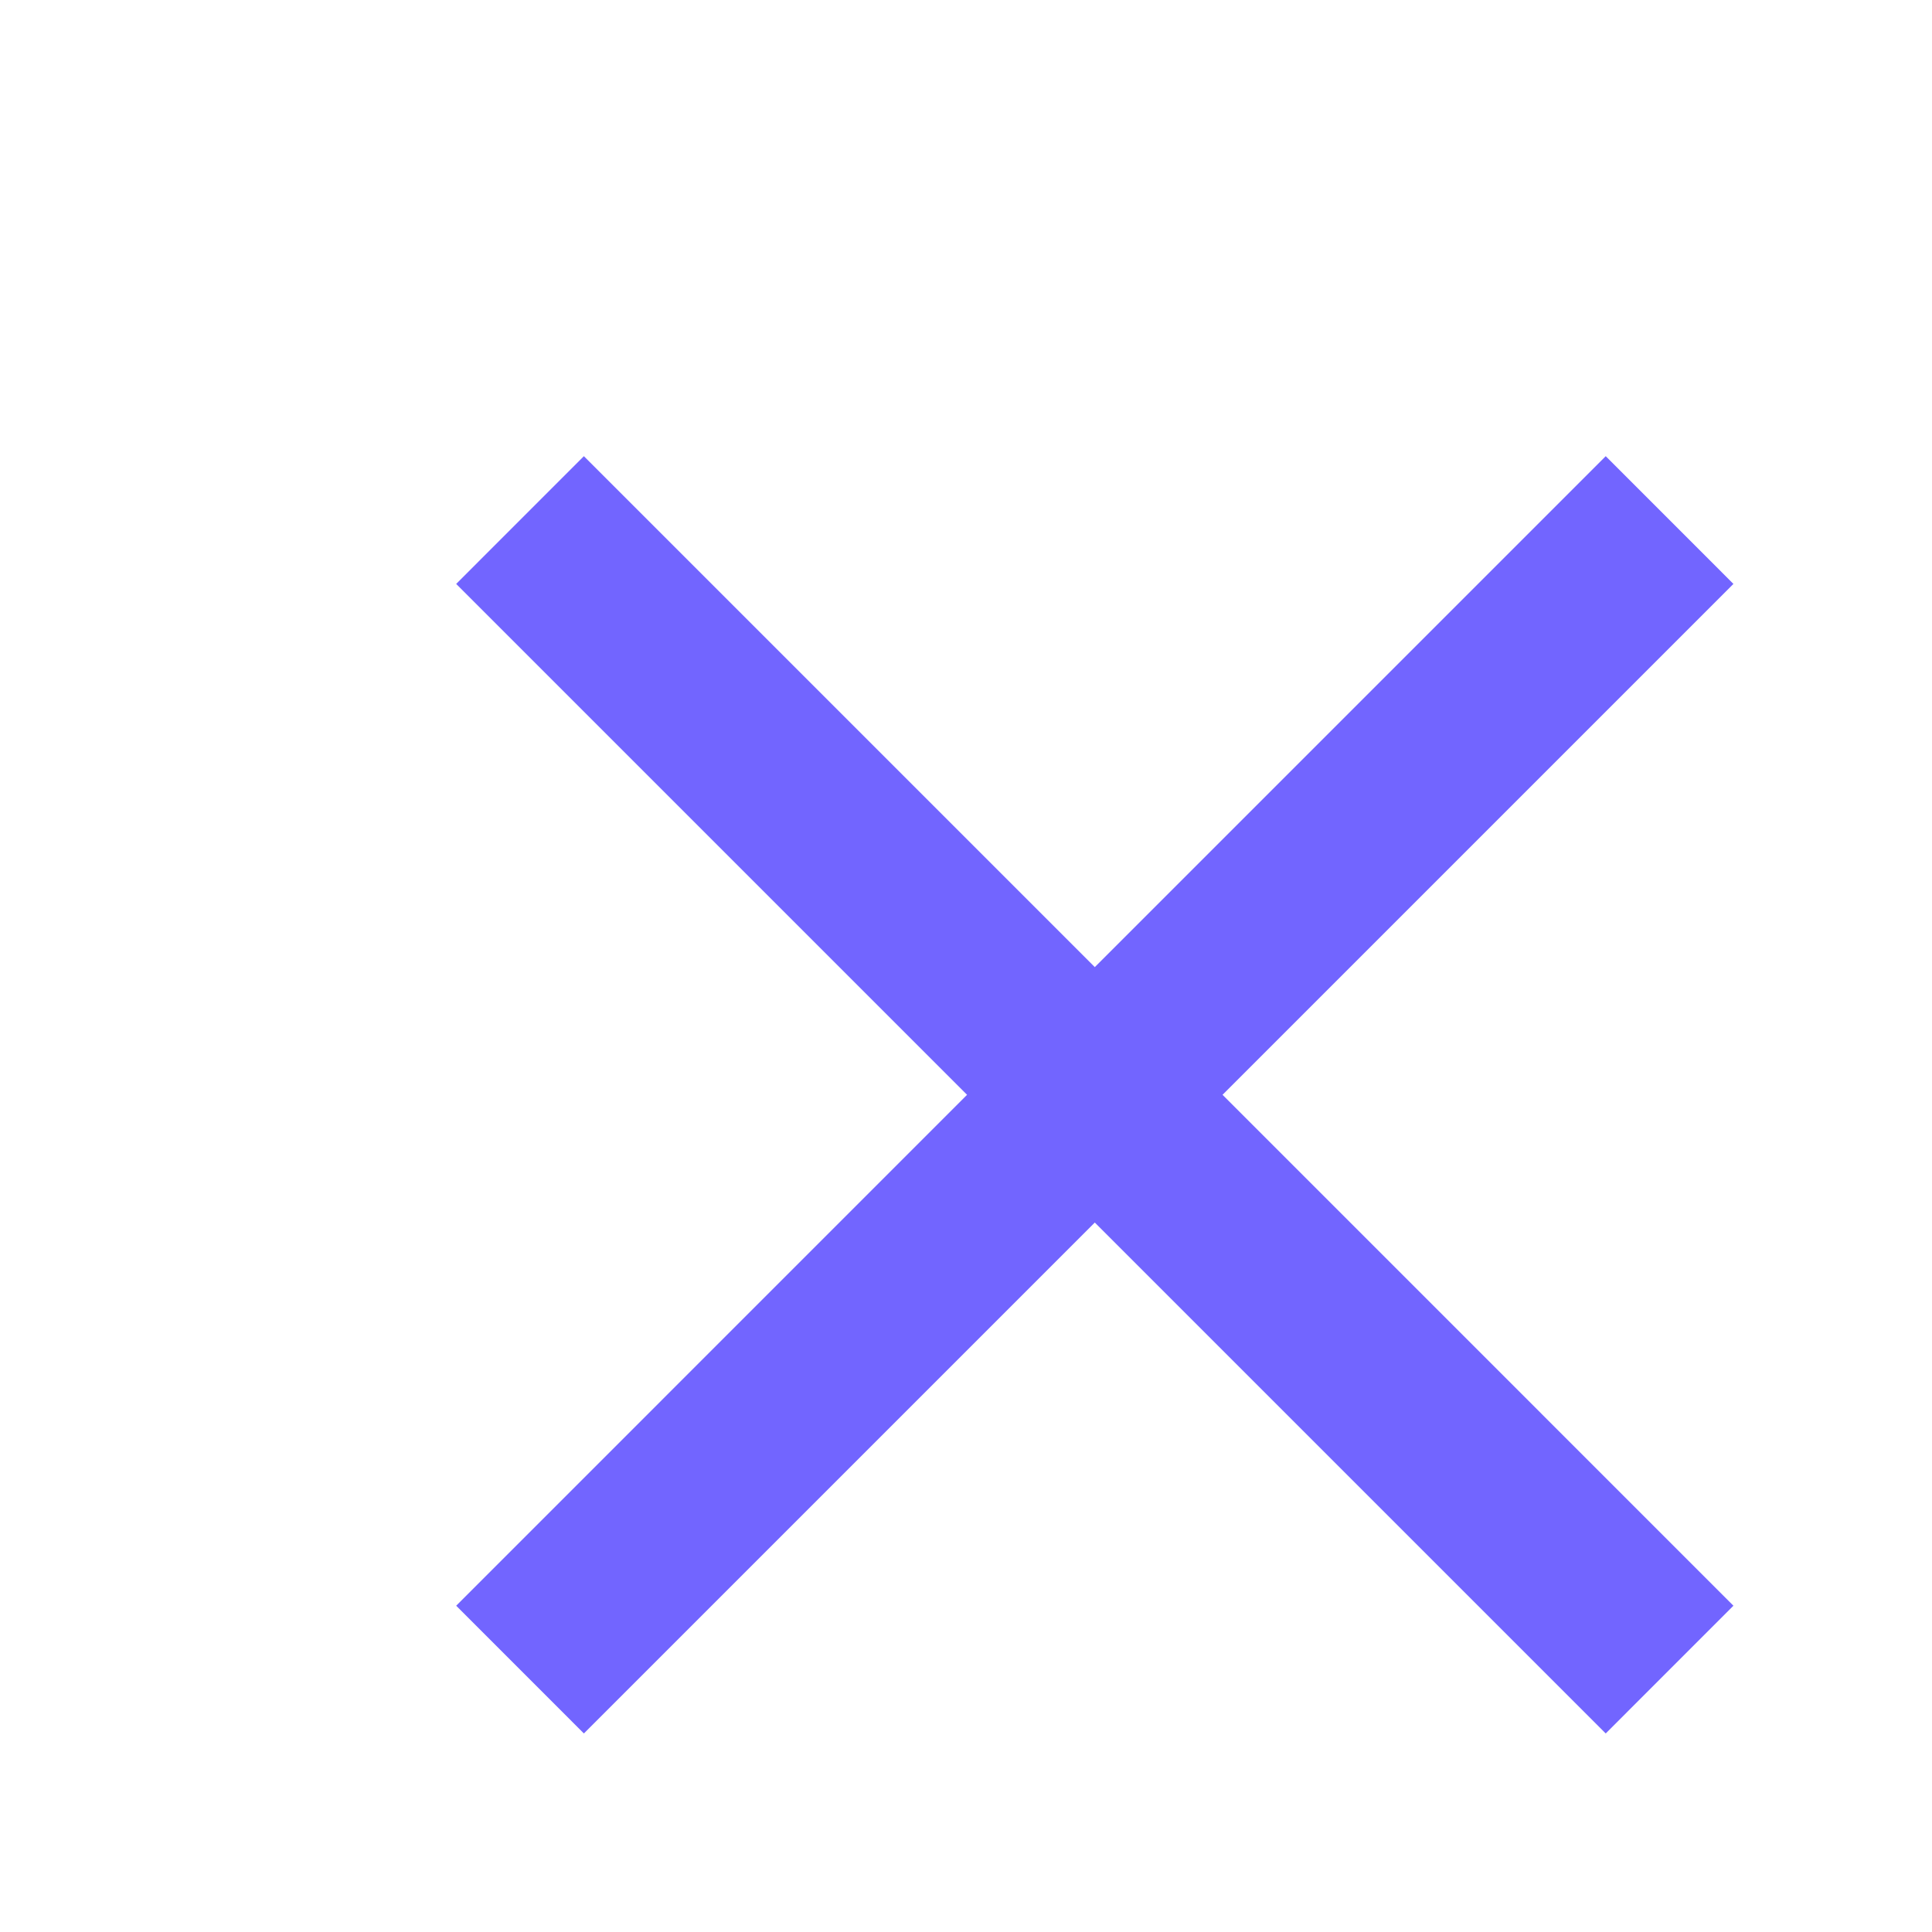 <svg width="60" height="60" viewBox="0 0 60 60" fill="none" xmlns="http://www.w3.org/2000/svg">
<path d="M18.133 53.834L14.167 49.867L30.033 34L14.167 18.134L18.133 14.167L34 30.034L49.867 14.167L53.833 18.134L37.967 34L53.833 49.867L49.867 53.834L34 37.967L18.133 53.834Z" fill="#7265FF"/>
</svg>
